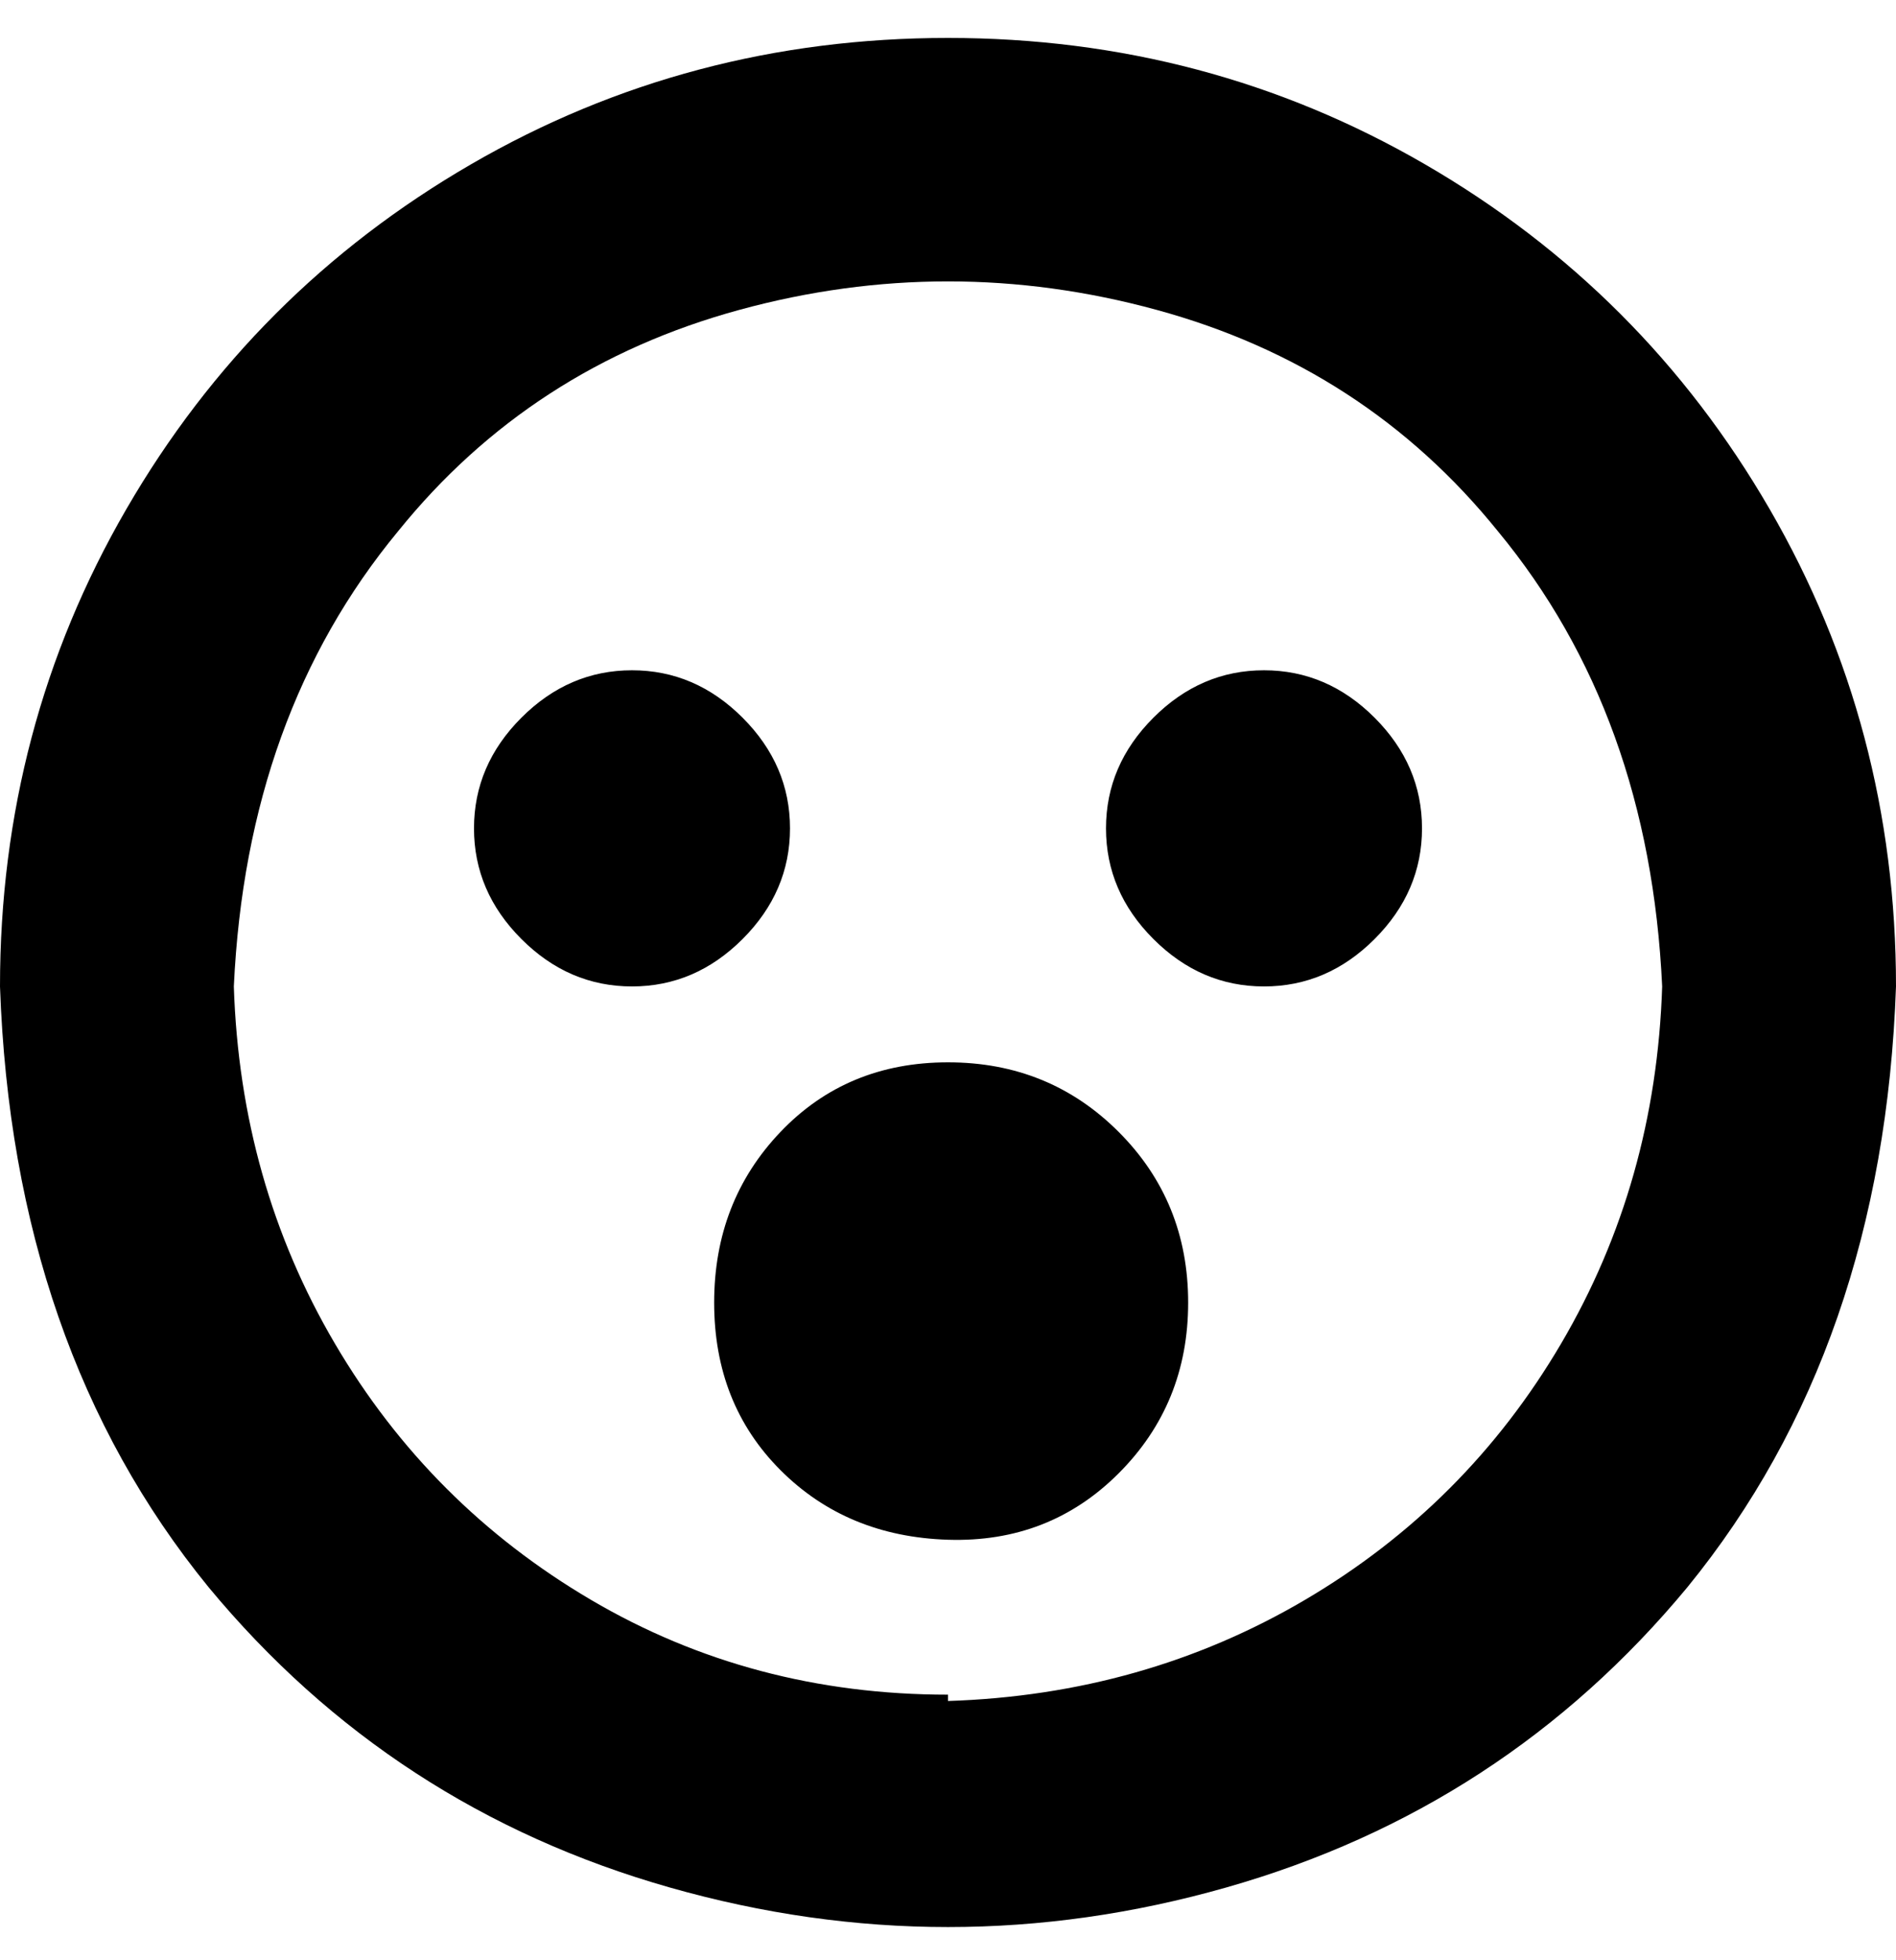 <svg viewBox="0 0 300 310" xmlns="http://www.w3.org/2000/svg"><path d="M150 6q-41 0-75.5 20T20 80.5Q0 115 0 156q2 57 33 95 29 35 73 47.5t88 0q44-12.5 73-47.5 31-38 33-95 0-41-20-75.5T225.5 26Q191 6 150 6zm0 262q-31 0-56.5-15T53 212.5Q38 187 37 156q2-43 26-72 21-26 54-35t66 0q33 9 54 35 24 29 26 72-1 31-16 56.5T206.5 253Q181 268 150 269v-1zm38-62q0 16-11 27t-27 10.5q-16-.5-26.5-11T113 206q0-16 10.5-27t26.5-11q16 0 27 11t11 27zm-88-50q-10 0-17.5-7.5T75 131q0-10 7.5-17.5T100 106q10 0 17.5 7.5T125 131q0 10-7.5 17.5T100 156zm125-25q0 10-7.5 17.5T200 156q-10 0-17.5-7.5T175 131q0-10 7.5-17.5T200 106q10 0 17.5 7.5T225 131z"/></svg>